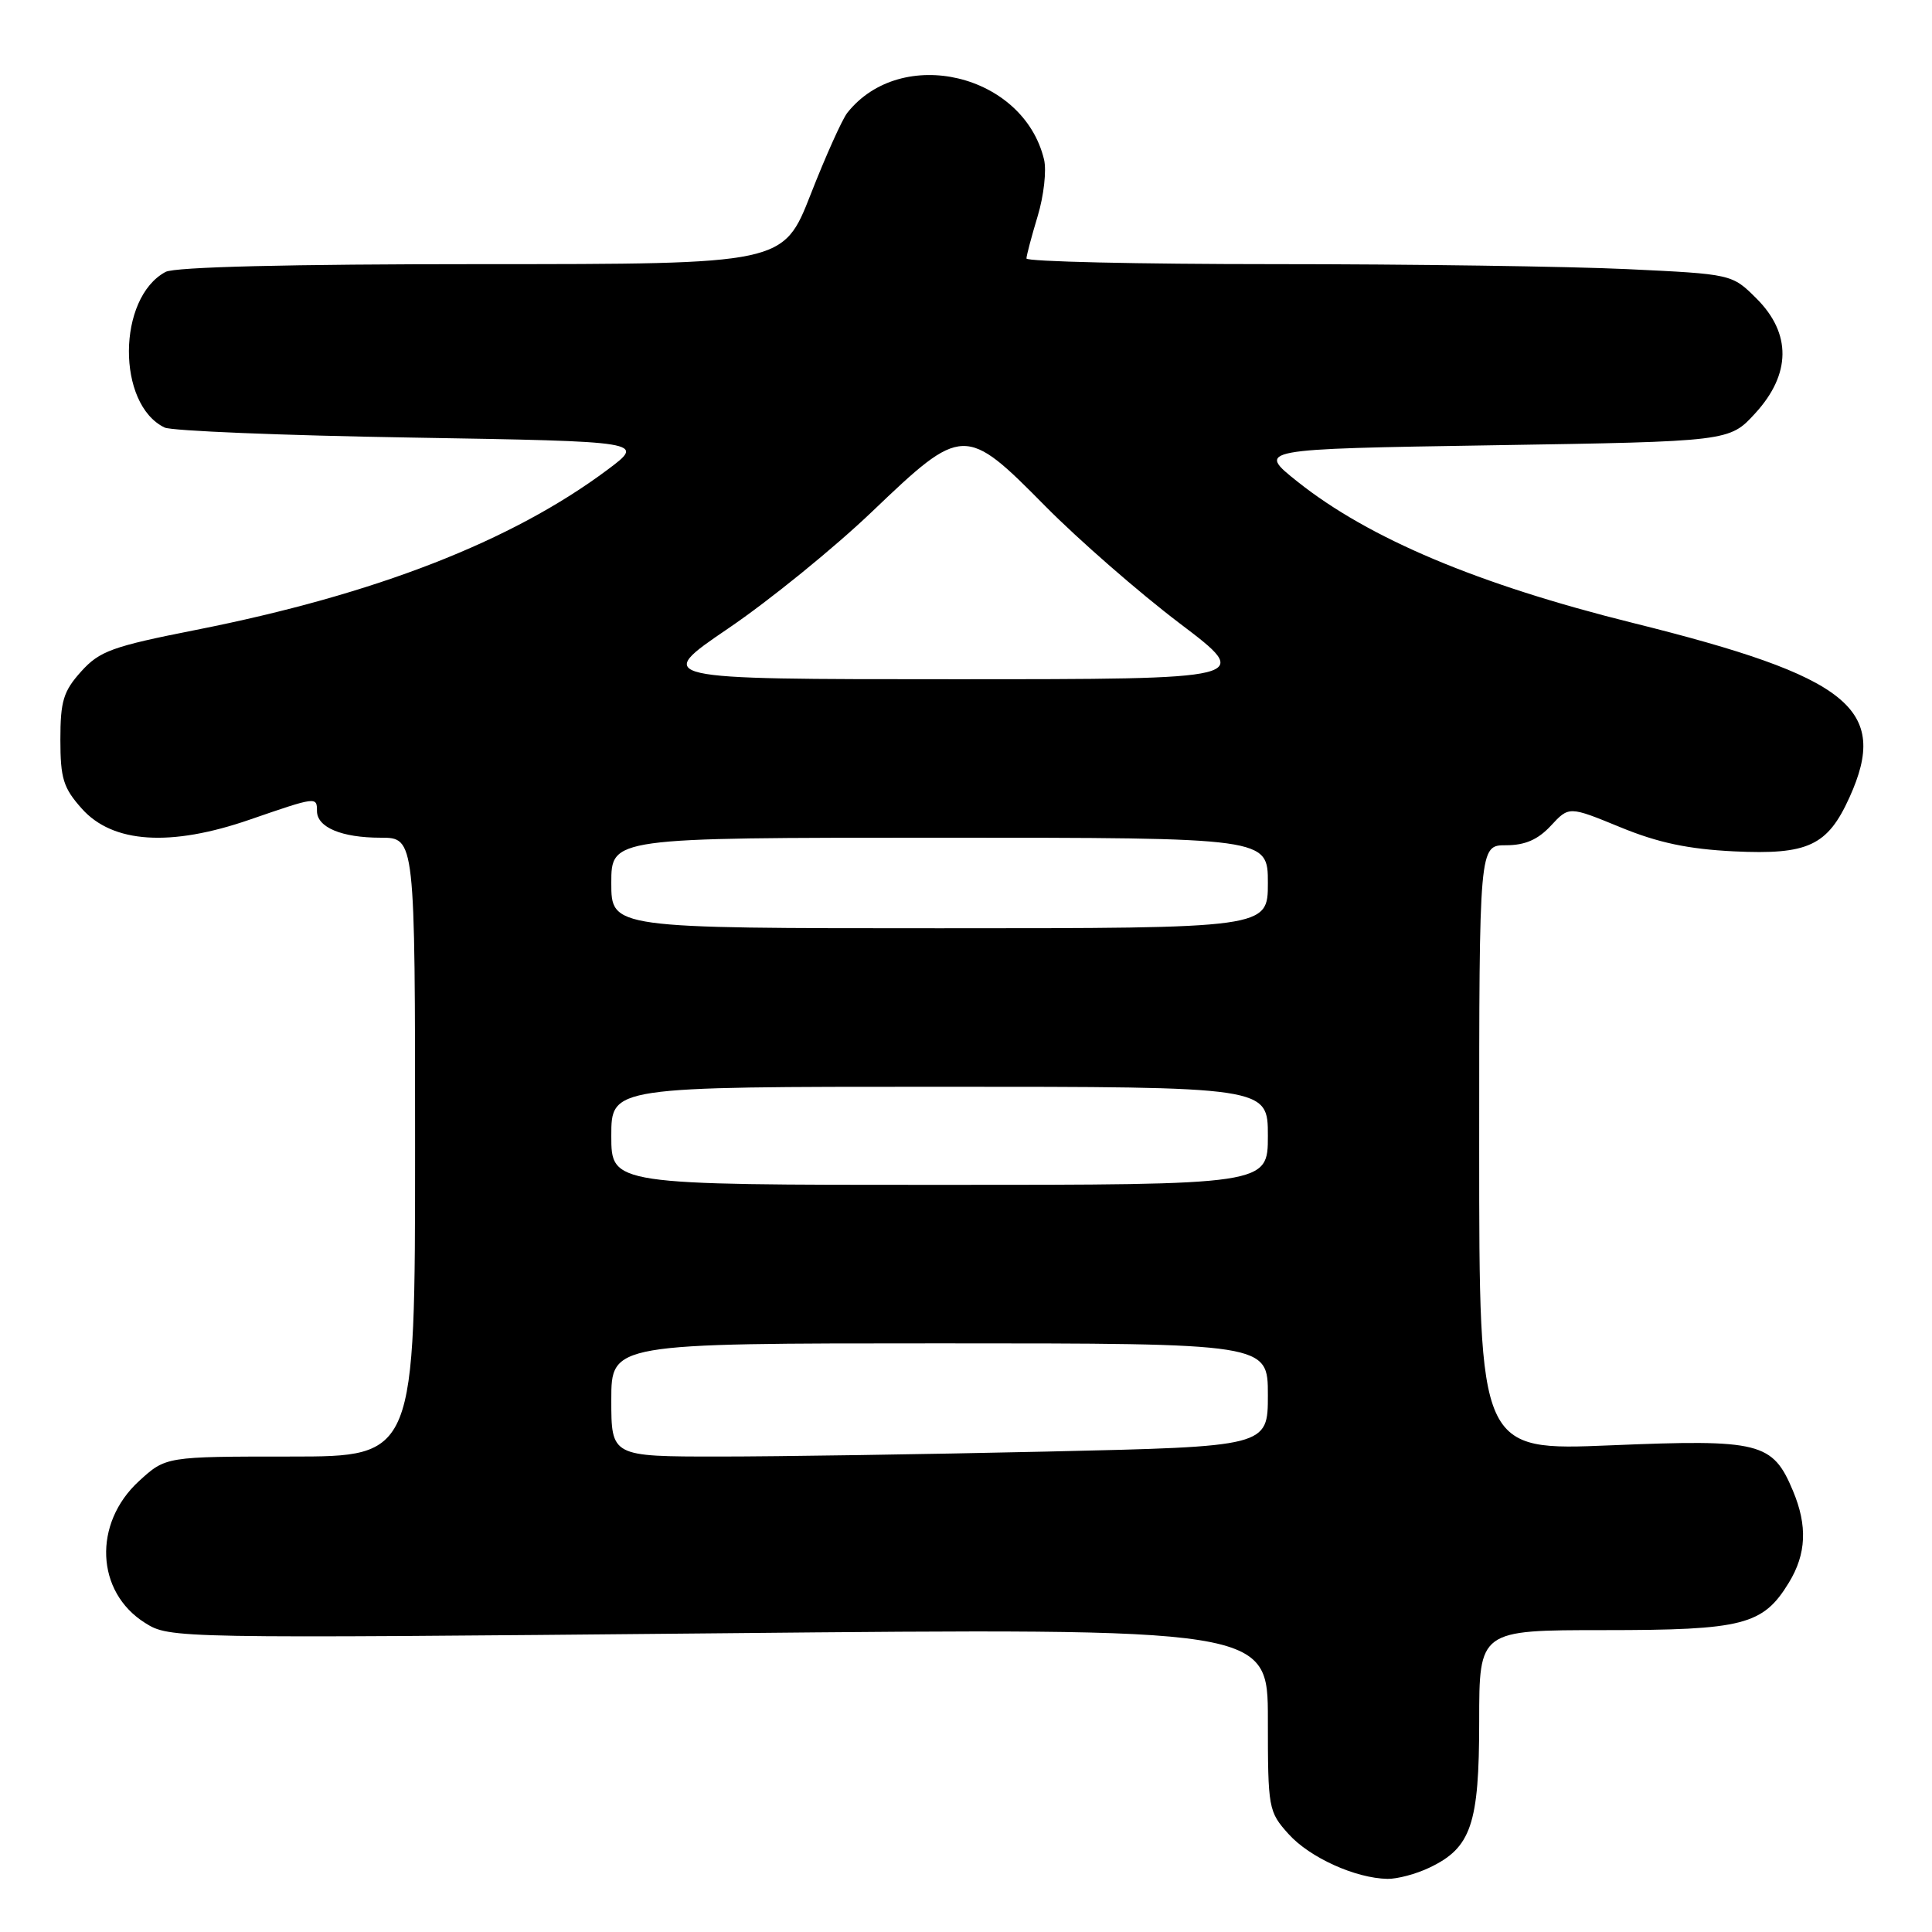 <?xml version="1.0" encoding="UTF-8" standalone="no"?>
<!DOCTYPE svg PUBLIC "-//W3C//DTD SVG 1.1//EN" "http://www.w3.org/Graphics/SVG/1.1/DTD/svg11.dtd" >
<svg xmlns="http://www.w3.org/2000/svg" xmlns:xlink="http://www.w3.org/1999/xlink" version="1.1" viewBox="0 0 256 256">
 <g >
 <path fill="currentColor"
d=" M 189.39 247.48 C 194.94 244.85 196.00 241.74 196.00 228.10 C 196.00 216.00 196.00 216.00 212.55 216.00 C 231.00 216.00 233.61 215.33 237.04 209.70 C 239.35 205.91 239.52 202.18 237.58 197.55 C 234.89 191.11 233.23 190.69 213.51 191.51 C 196.00 192.24 196.00 192.24 196.00 152.12 C 196.00 112.00 196.00 112.00 199.55 112.00 C 202.08 112.00 203.78 111.26 205.50 109.41 C 207.90 106.82 207.90 106.82 214.70 109.61 C 219.70 111.67 223.69 112.51 229.77 112.81 C 239.57 113.28 242.16 112.07 245.06 105.67 C 250.39 93.93 245.13 89.69 216.36 82.54 C 195.84 77.44 181.41 71.36 171.95 63.84 C 166.50 59.50 166.50 59.50 197.83 59.00 C 229.16 58.50 229.16 58.50 232.58 54.76 C 237.33 49.58 237.39 44.19 232.75 39.56 C 229.50 36.32 229.50 36.32 215.59 35.66 C 207.94 35.30 186.90 35.00 168.84 35.00 C 150.78 35.00 136.00 34.66 136.01 34.25 C 136.02 33.84 136.69 31.31 137.50 28.63 C 138.31 25.95 138.69 22.57 138.34 21.13 C 135.60 9.76 119.43 5.93 112.27 14.95 C 111.60 15.80 109.41 20.66 107.42 25.75 C 103.79 35.00 103.79 35.00 63.83 35.00 C 38.33 35.00 23.17 35.37 21.94 36.03 C 15.53 39.46 15.44 53.58 21.81 56.65 C 22.74 57.10 37.45 57.70 54.50 57.98 C 85.50 58.50 85.50 58.50 80.50 62.24 C 67.80 71.73 49.73 78.76 26.00 83.46 C 14.86 85.66 13.20 86.26 10.75 88.98 C 8.40 91.59 8.00 92.90 8.00 98.00 C 8.00 103.15 8.39 104.41 10.85 107.16 C 14.94 111.74 22.59 112.24 33.11 108.60 C 41.92 105.56 42.00 105.55 42.00 107.46 C 42.00 109.63 45.27 111.00 50.43 111.00 C 55.00 111.00 55.00 111.00 55.00 152.00 C 55.00 193.00 55.00 193.00 38.49 193.00 C 21.97 193.00 21.97 193.00 18.42 196.25 C 12.30 201.86 12.68 210.95 19.23 215.05 C 22.48 217.10 22.98 217.10 95.25 216.42 C 168.00 215.72 168.00 215.72 168.00 227.85 C 168.00 239.66 168.07 240.05 170.75 243.03 C 173.55 246.14 179.60 248.88 183.85 248.96 C 185.14 248.98 187.64 248.32 189.39 247.48 Z  M 81.00 185.50 C 81.00 178.00 81.00 178.00 124.50 178.00 C 168.00 178.00 168.00 178.00 168.00 184.84 C 168.00 191.68 168.00 191.68 138.75 192.34 C 122.66 192.70 103.09 193.00 95.25 193.00 C 81.00 193.00 81.00 193.00 81.00 185.50 Z  M 81.00 150.50 C 81.00 144.00 81.00 144.00 124.50 144.00 C 168.00 144.00 168.00 144.00 168.00 150.50 C 168.00 157.00 168.00 157.00 124.50 157.00 C 81.00 157.00 81.00 157.00 81.00 150.50 Z  M 81.00 117.00 C 81.00 111.00 81.00 111.00 124.50 111.00 C 168.00 111.00 168.00 111.00 168.00 117.00 C 168.00 123.00 168.00 123.00 124.50 123.00 C 81.00 123.00 81.00 123.00 81.00 117.00 Z  M 96.51 83.26 C 101.96 79.56 110.55 72.58 115.59 67.76 C 127.55 56.33 127.90 56.32 138.52 67.08 C 142.91 71.52 150.91 78.50 156.29 82.58 C 166.09 90.00 166.09 90.00 126.34 90.00 C 86.60 90.00 86.60 90.00 96.51 83.26 Z "/>
</g>
</svg>